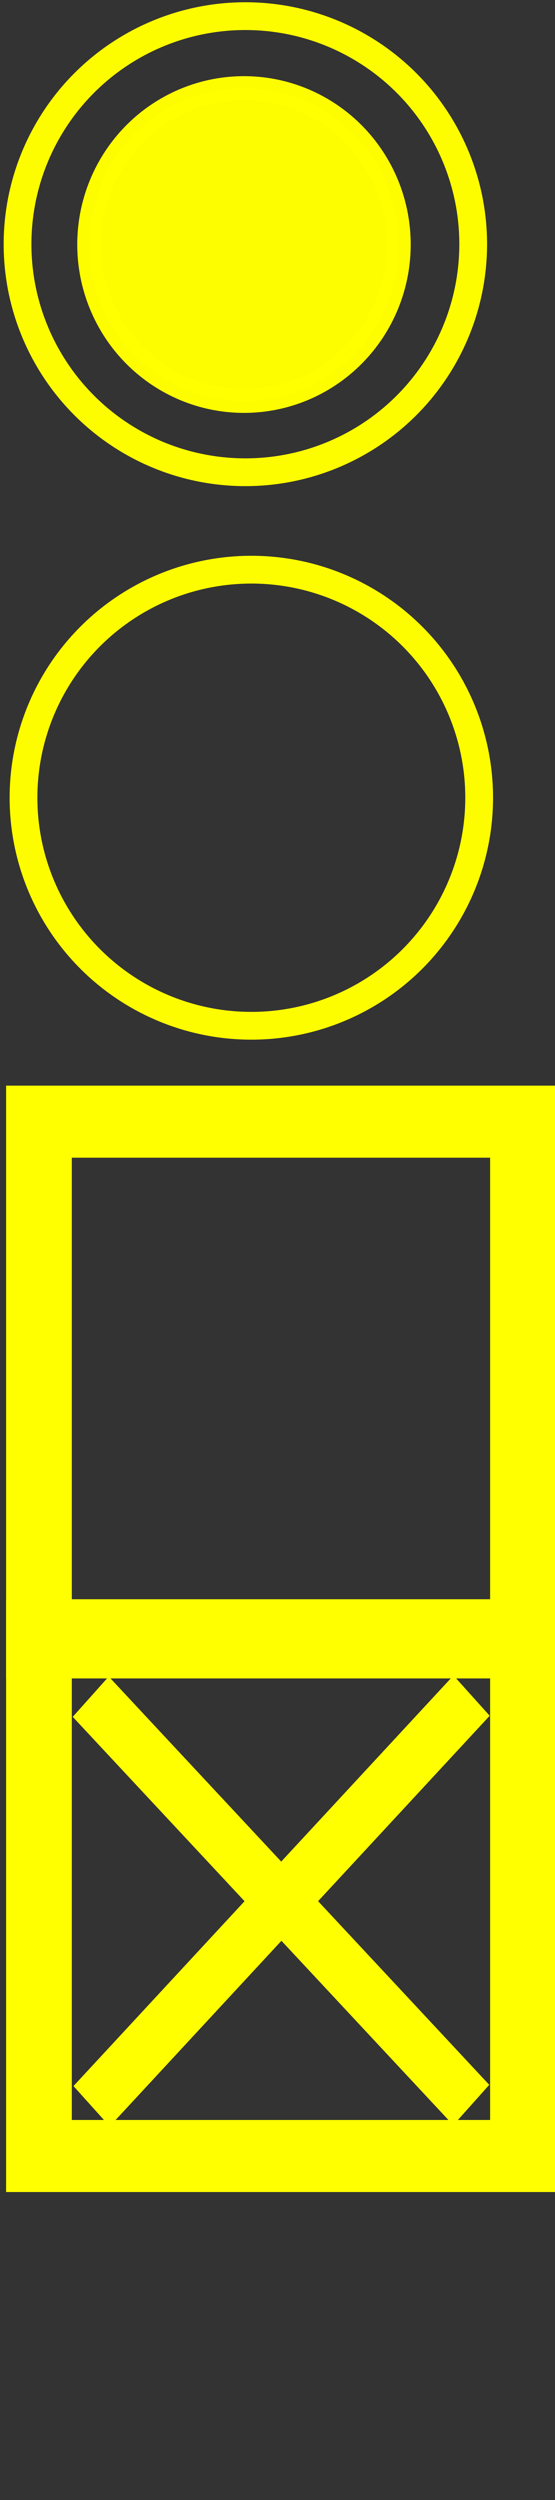 <?xml version="1.0" encoding="UTF-8" standalone="no"?>
<!-- Created with Inkscape (http://www.inkscape.org/) -->

<svg
   xmlns:dc="http://purl.org/dc/elements/1.1/"
   xmlns:cc="http://creativecommons.org/ns#"
   xmlns:rdf="http://www.w3.org/1999/02/22-rdf-syntax-ns#"
   xmlns:svg="http://www.w3.org/2000/svg"
   xmlns="http://www.w3.org/2000/svg"
   xmlns:sodipodi="http://sodipodi.sourceforge.net/DTD/sodipodi-0.dtd"
   xmlns:inkscape="http://www.inkscape.org/namespaces/inkscape"
   version="1.1"
   id="svg8"
   sodipodi:docname="checkbox.svg"
   width="20"
   height="90"
   inkscape:version="0.92.3 (2405546, 2018-03-11)">
  <rect width="100%" height="100%" fill="#333333" stroke="none"/>
  <defs
     id="defs12" />
  <sodipodi:namedview
     pagecolor="#ffffff"
     bordercolor="#666666"
     borderopacity="1"
     objecttolerance="10"
     gridtolerance="10"
     guidetolerance="10"
     inkscape:pageopacity="0"
     inkscape:pageshadow="2"
     inkscape:window-width="1920"
     inkscape:window-height="1017"
     id="namedview10"
     showgrid="false"
     inkscape:zoom="9.44"
     inkscape:cx="8.3119871"
     inkscape:cy="39.929879"
     inkscape:window-x="-8"
     inkscape:window-y="-8"
     inkscape:window-maximized="1"
     inkscape:current-layer="svg8" />
  <g
     id="layer1"
     transform="matrix(2.344,0,0,2.568,0.232,57.329)"
     style="stroke:#ffff00;stroke-opacity:1">
    <rect
       id="checkboxUnchecked"
       width="7.441"
       height="7.3"
       x="0.5"
       y="-6.6"
       style="fill:none;stroke:#ffff00;stroke-width:1.01;stroke-opacity:1" />
    <rect
       id="checkboxChecked"
       width="7.441"
       height="7.3"
       x="0.5"
       y="0.6"
       style="fill:none;stroke:#ffff00;stroke-width:1.01;stroke-opacity:1" />
    <path
       style="fill:none;stroke:#ffff00;stroke-width:0.791;stroke-linecap:butt;stroke-linejoin:miter;stroke-miterlimit:4;stroke-dasharray:none;stroke-opacity:1"
       d="M 1.296,1.461 C 7.146,7.185 7.146,7.185 7.146,7.185"
       id="path882"
       inkscape:connector-curvature="0" />
    <path
       style="fill:none;stroke:#ffff00;stroke-width:0.793;stroke-linecap:butt;stroke-linejoin:bevel;stroke-miterlimit:4;stroke-dasharray:none;stroke-opacity:1"
       d="M 7.151,1.446 C 1.309,7.202 1.309,7.202 1.309,7.202"
       id="path882-7"
       inkscape:connector-curvature="0" />
  </g>
  <circle
     style="opacity:0.99;fill:none;fill-opacity:1;fill-rule:evenodd;stroke:#ffff00;stroke-opacity:1"
     id="path839"
     cx="9.057"
     cy="28.718"
     r="8.21" />
  <circle
     style="opacity:0.99;fill:none;fill-opacity:1;fill-rule:evenodd;stroke:#ffff00;stroke-opacity:1"
     id="path839-8"
     cx="8.842"
     cy="8.791"
     r="8.21" />
  <ellipse
     style="opacity:0.99;fill:#ffff00;fill-opacity:1;fill-rule:evenodd;stroke:#ffff00;stroke-width:0.86;stroke-opacity:1"
     id="path856"
     cx="8.792"
     cy="8.803"
     rx="5.578"
     ry="5.631" />
</svg>
